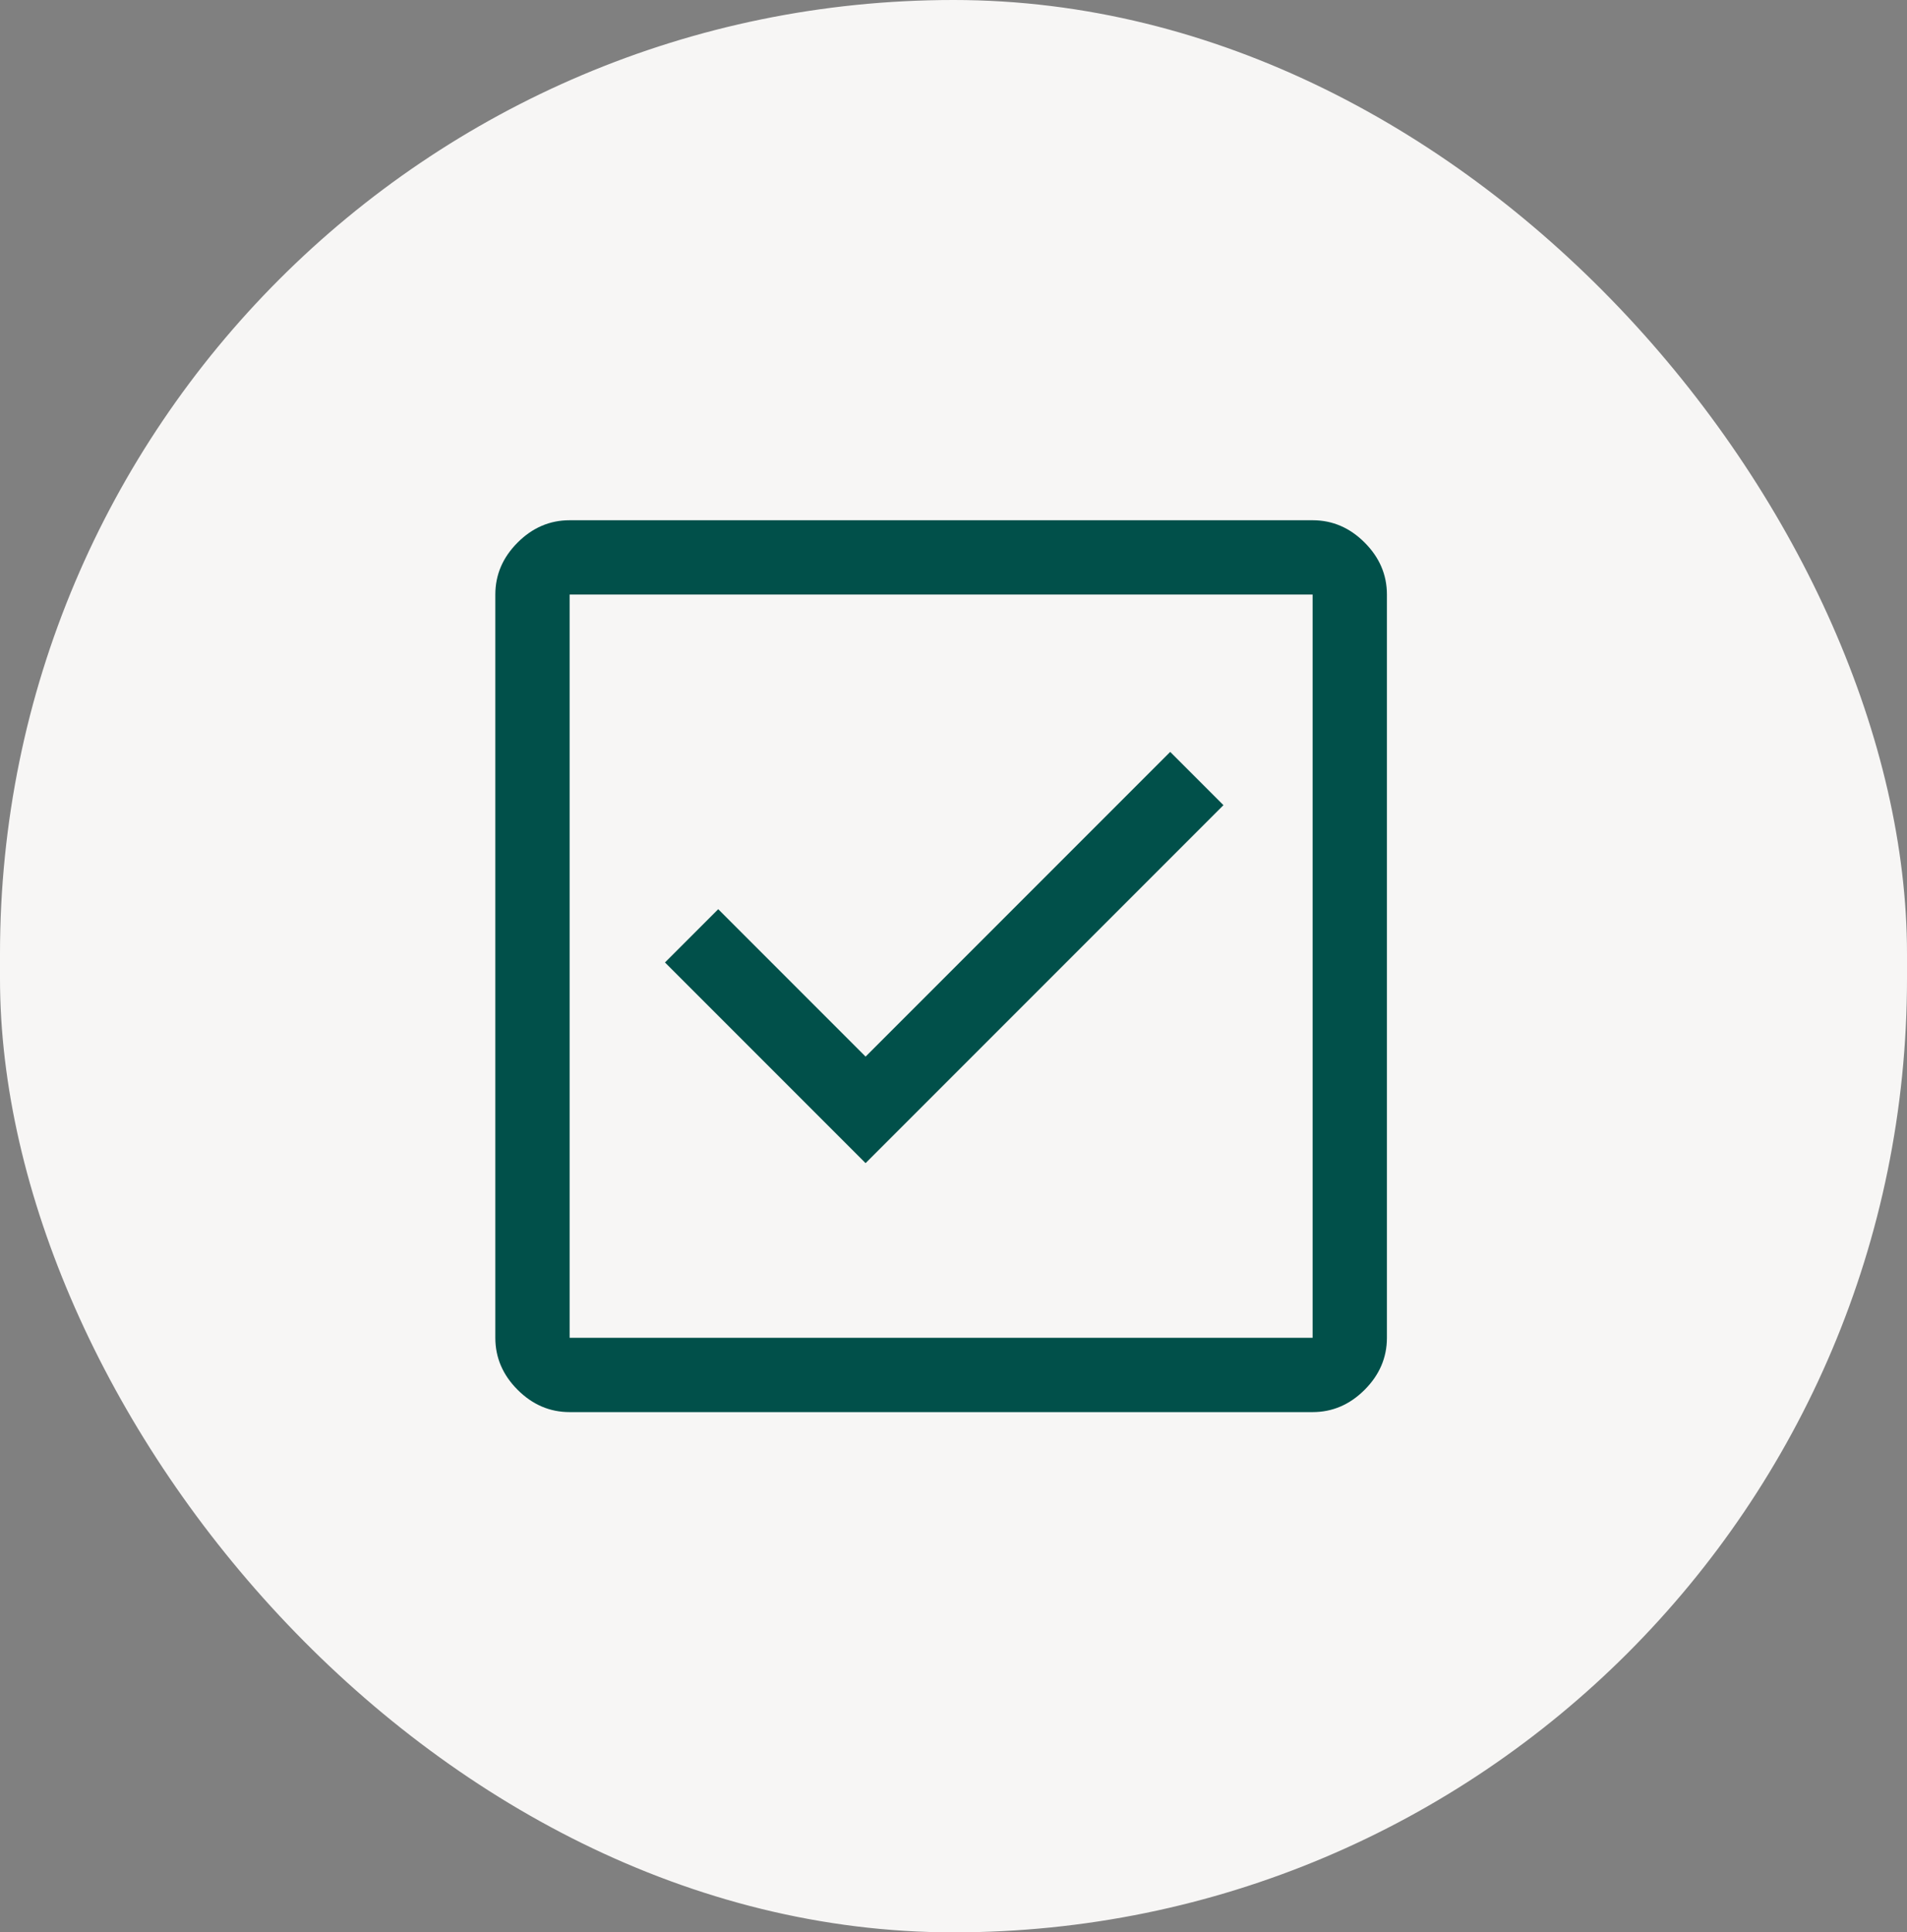 <svg width="77" height="78" viewBox="0 0 77 78" fill="none" xmlns="http://www.w3.org/2000/svg">
<rect x="0" y="0" width="77" height="78" fill="#808080" stroke="none"/>
<rect width="77" height="78" rx="38.5" fill="#F7F6F5"/>
<path d="M34.95 46.95L49.4 32.5L47.25 30.35L34.95 42.65L29 36.7L26.85 38.85L34.95 46.95ZM23 57C22.2 57 21.5 56.7 20.9 56.1C20.3 55.5 20 54.8 20 54V24C20 23.2 20.3 22.5 20.9 21.9C21.5 21.3 22.2 21 23 21H53C53.8 21 54.5 21.3 55.1 21.9C55.7 22.5 56 23.2 56 24V54C56 54.8 55.7 55.5 55.1 56.1C54.5 56.7 53.8 57 53 57H23ZM23 54H53V24H23V54Z" fill="#01504A"/>
</svg>
